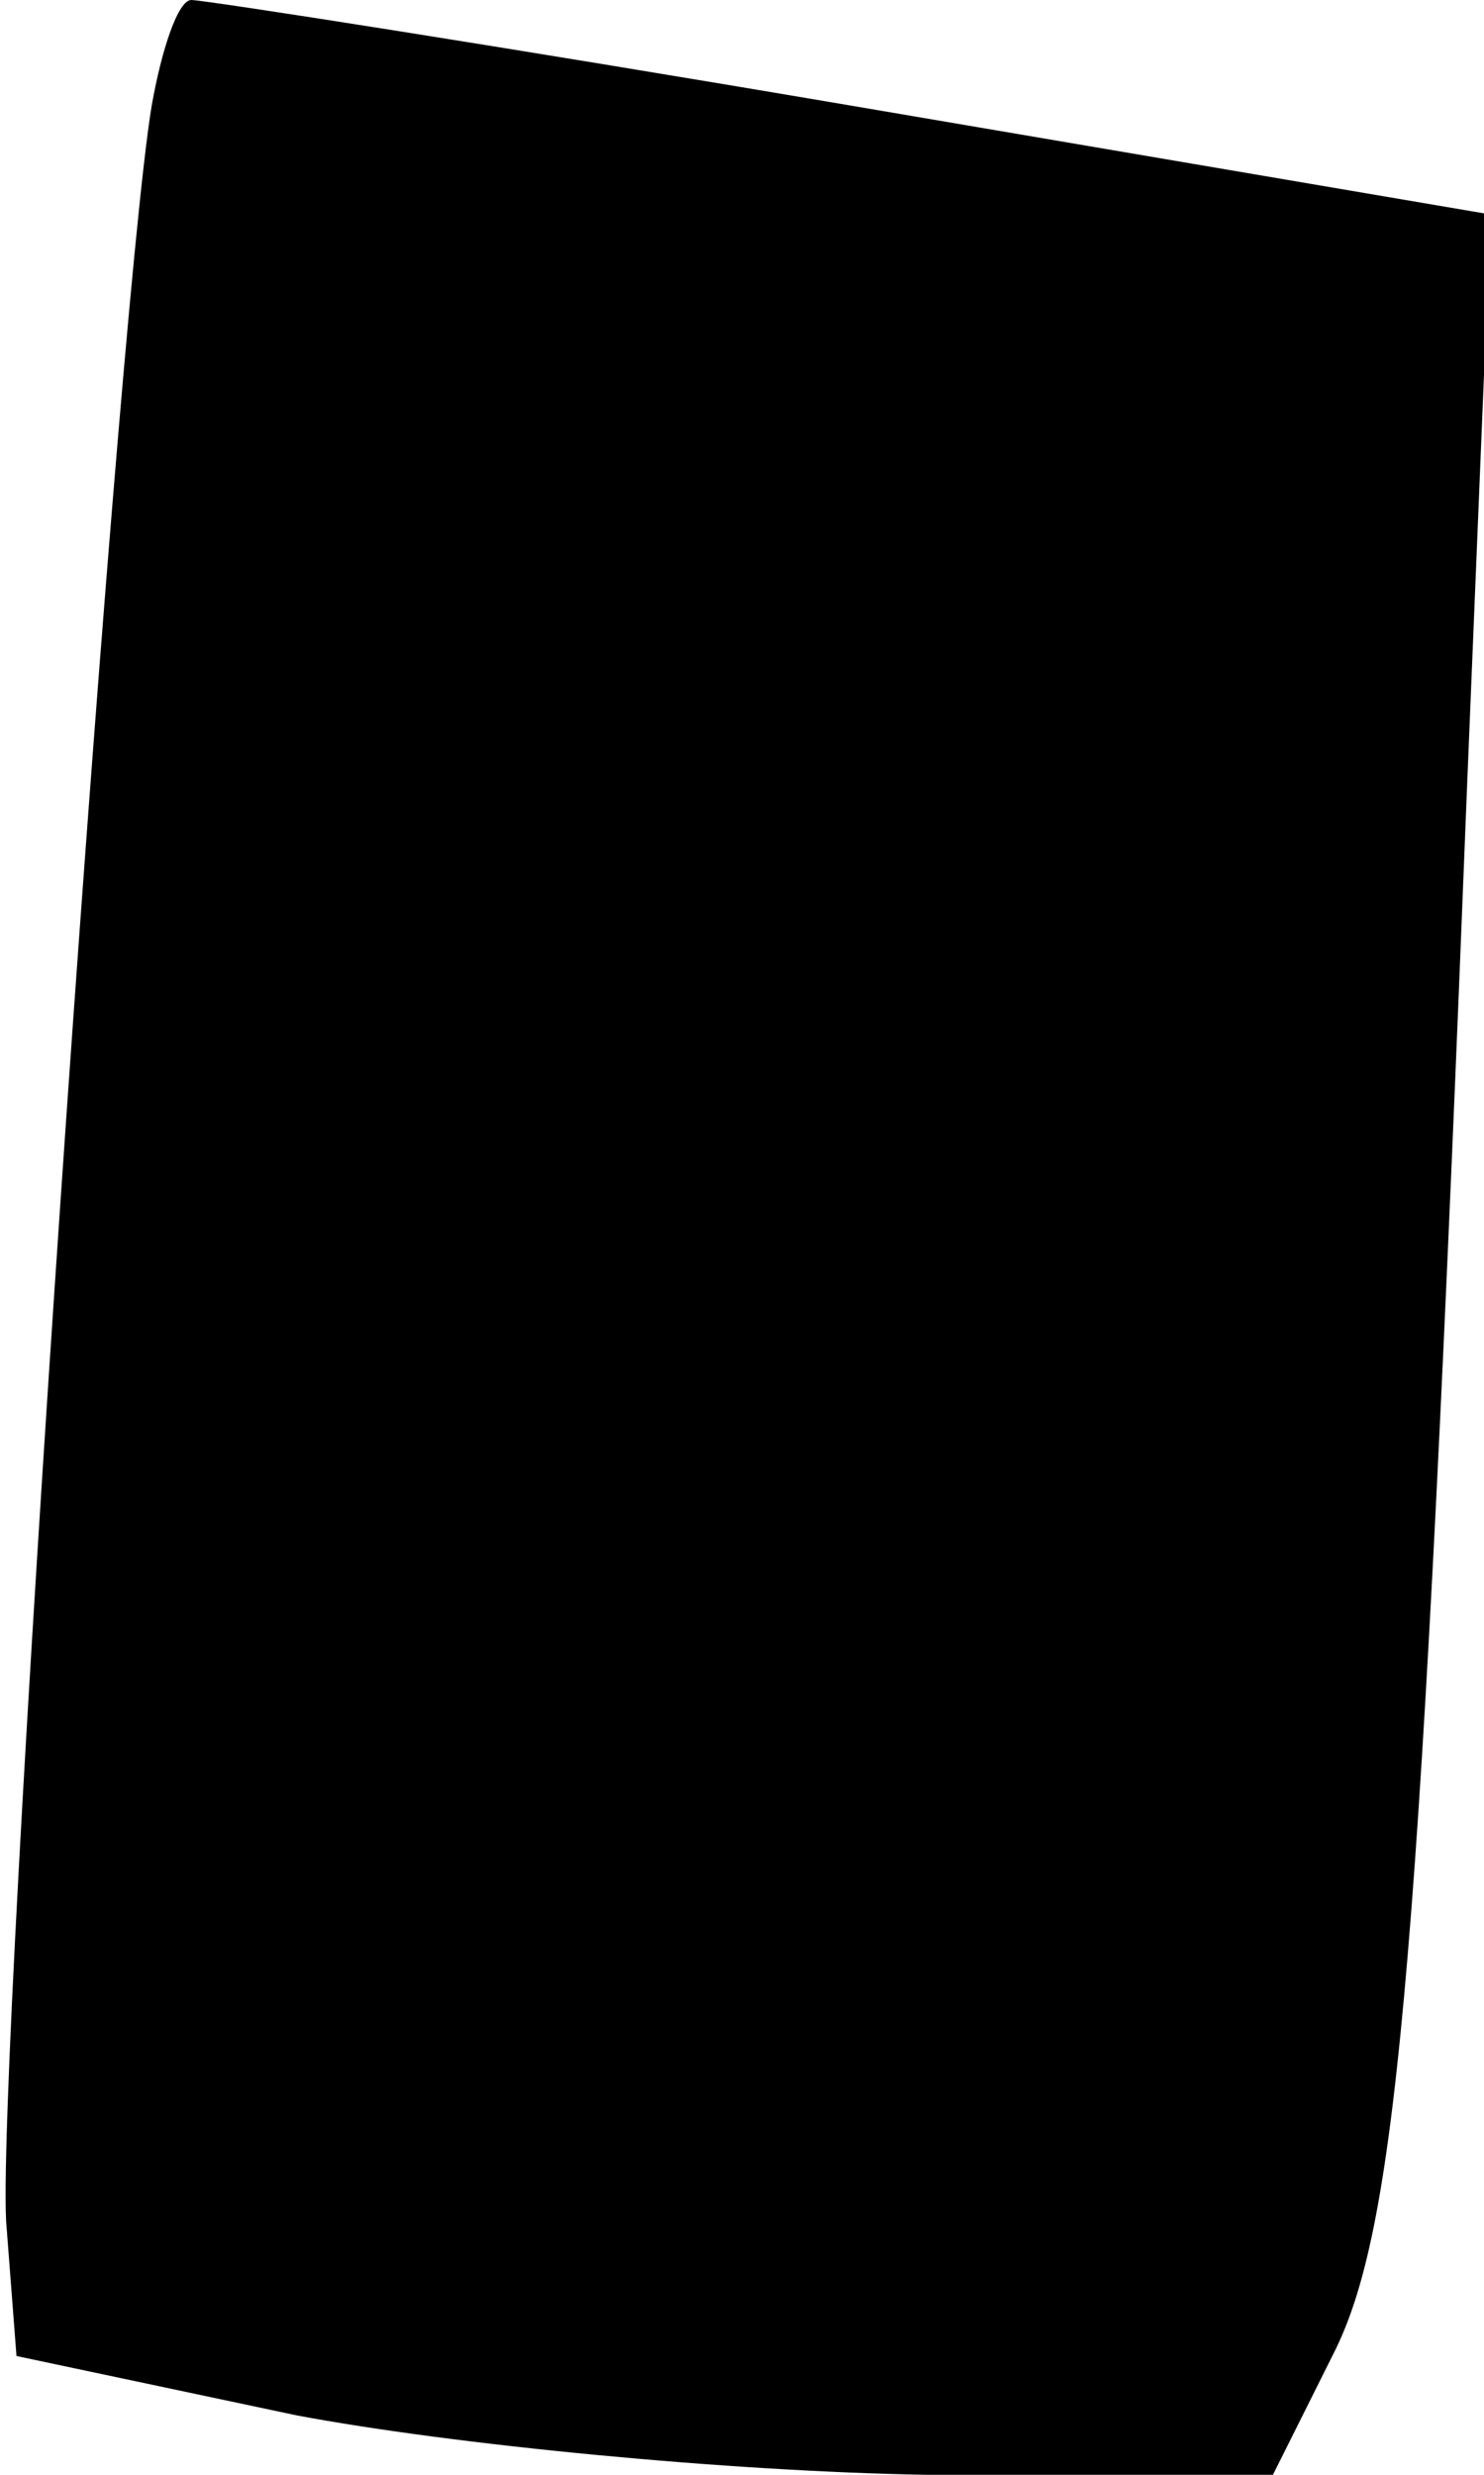 <?xml version="1.0" standalone="no"?>
<!DOCTYPE svg PUBLIC "-//W3C//DTD SVG 20010904//EN"
 "http://www.w3.org/TR/2001/REC-SVG-20010904/DTD/svg10.dtd">
<svg version="1.0" xmlns="http://www.w3.org/2000/svg"
 width="45pt" height="75pt" viewBox="0 0 45 75"
 preserveAspectRatio="xMidYMid meet">
<g transform="translate(0,75) scale(0.1,-0.1)"
fill="#000000" stroke="none">
<path fill="#000000" stroke="none" d="M46 718 c-11 -66 -48 -604 -44 -643 l3
-39 85 -18 c48 -9 131 -17 191 -18 l105 0 19 38 c19 39 26 121 40 477 l7 170
-194 33 c-106 18 -196 32 -200 32 -4 0 -9 -15 -12 -32z"/>
</g>
</svg>
